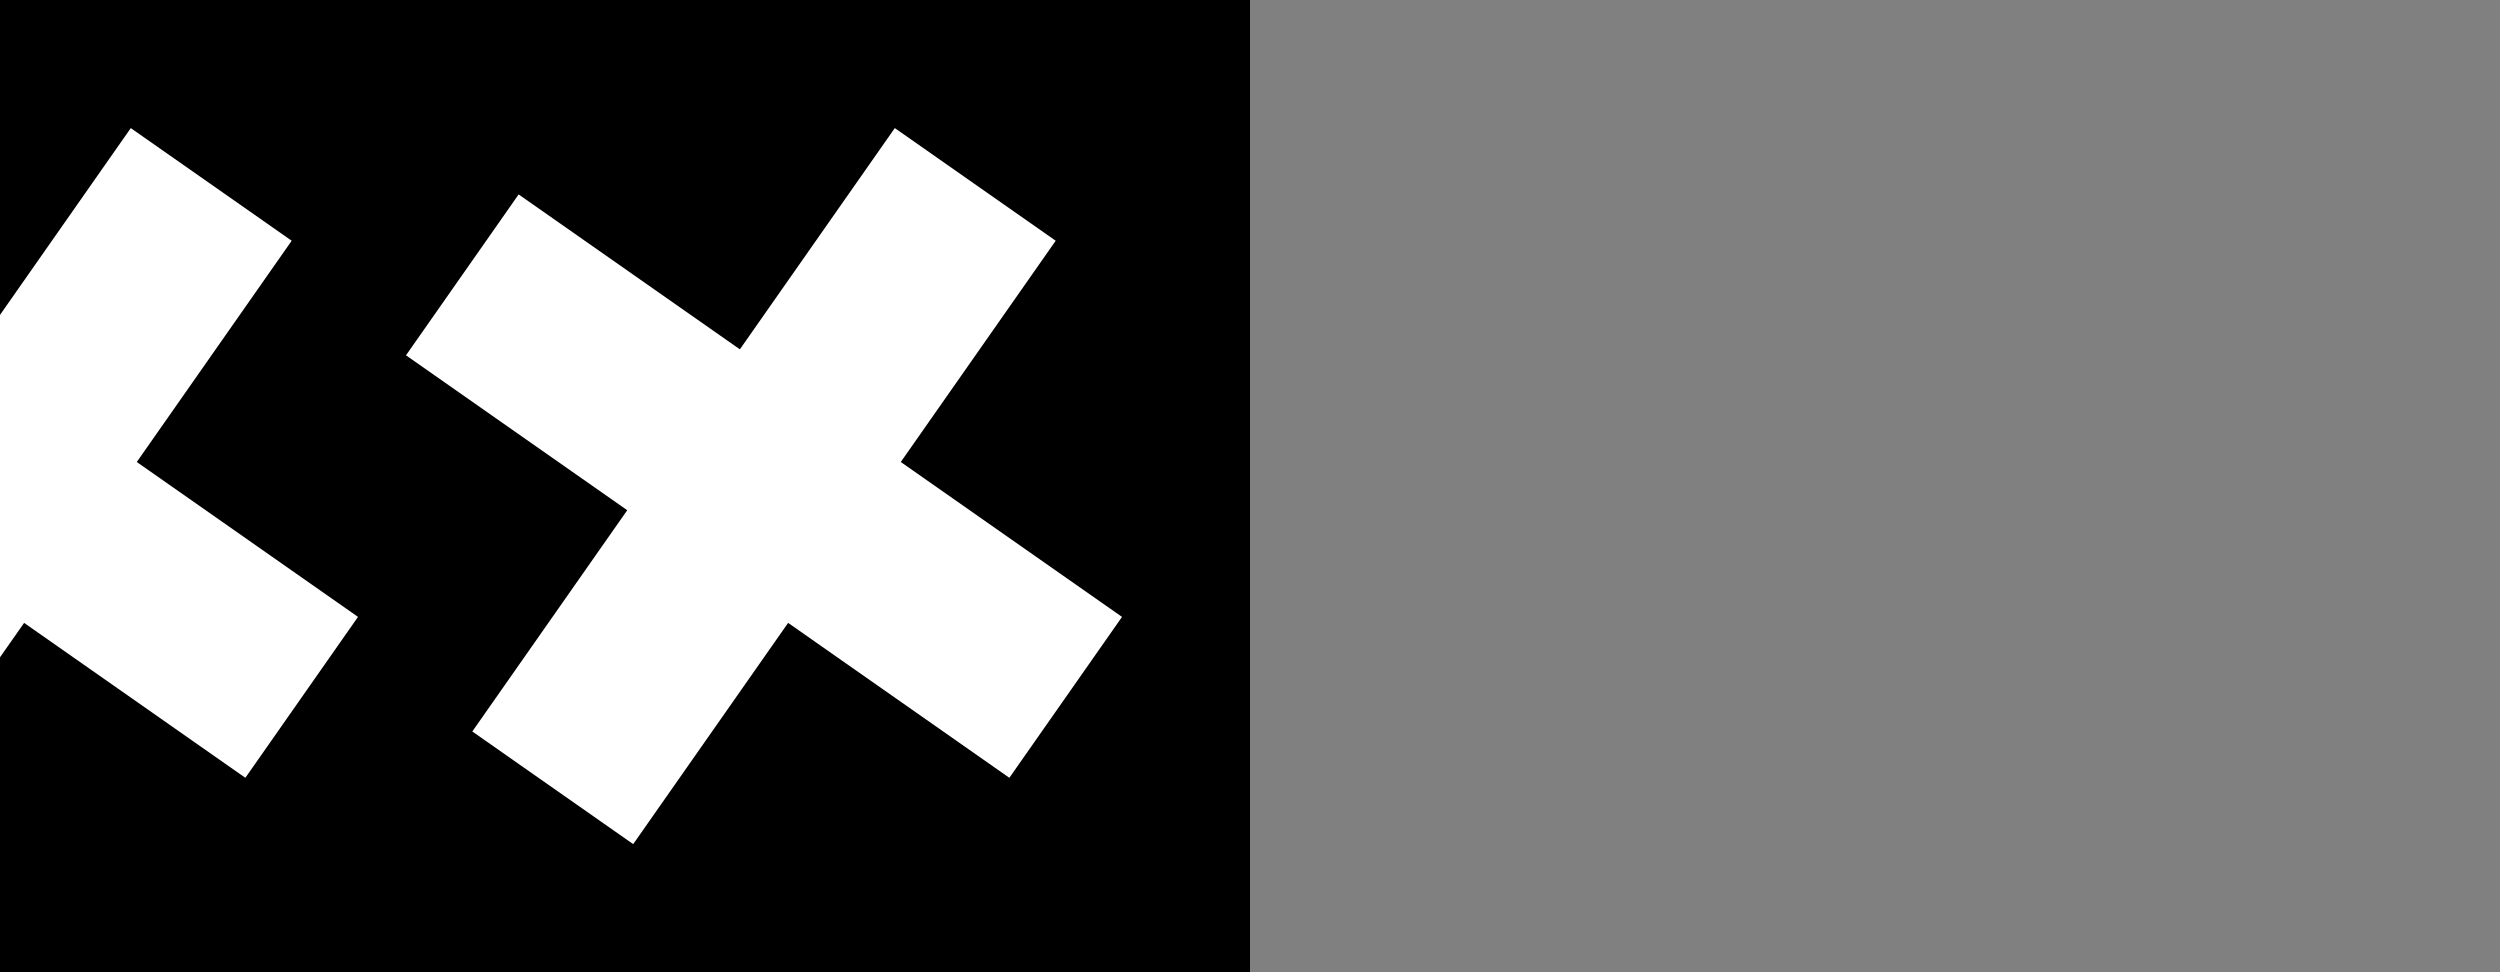 <svg xmlns="http://www.w3.org/2000/svg" width="144" height="56">
  <rect width="100%" height="100%" fill="#808080" stroke="none"/>
  <rect x="0" y="0" width="72" height="56" fill="#000000"/>
  <g fill="#ffffff">
    <polygon points="7.533 7.379 0 18.139 0 37.861 1.389 35.879 14.133 44.801 20.621 35.533 7.879 26.611 16.801 13.867 7.533 7.379"/>
    <polygon points="27.205 42.133 36.472 48.622 45.396 35.878 58.139 44.801 64.628 35.534 51.885 26.611 60.808 13.867 51.541 7.378 42.617 20.122 29.874 11.199 23.385 20.466 36.129 29.389 27.205 42.133"/>
  </g>
</svg>
